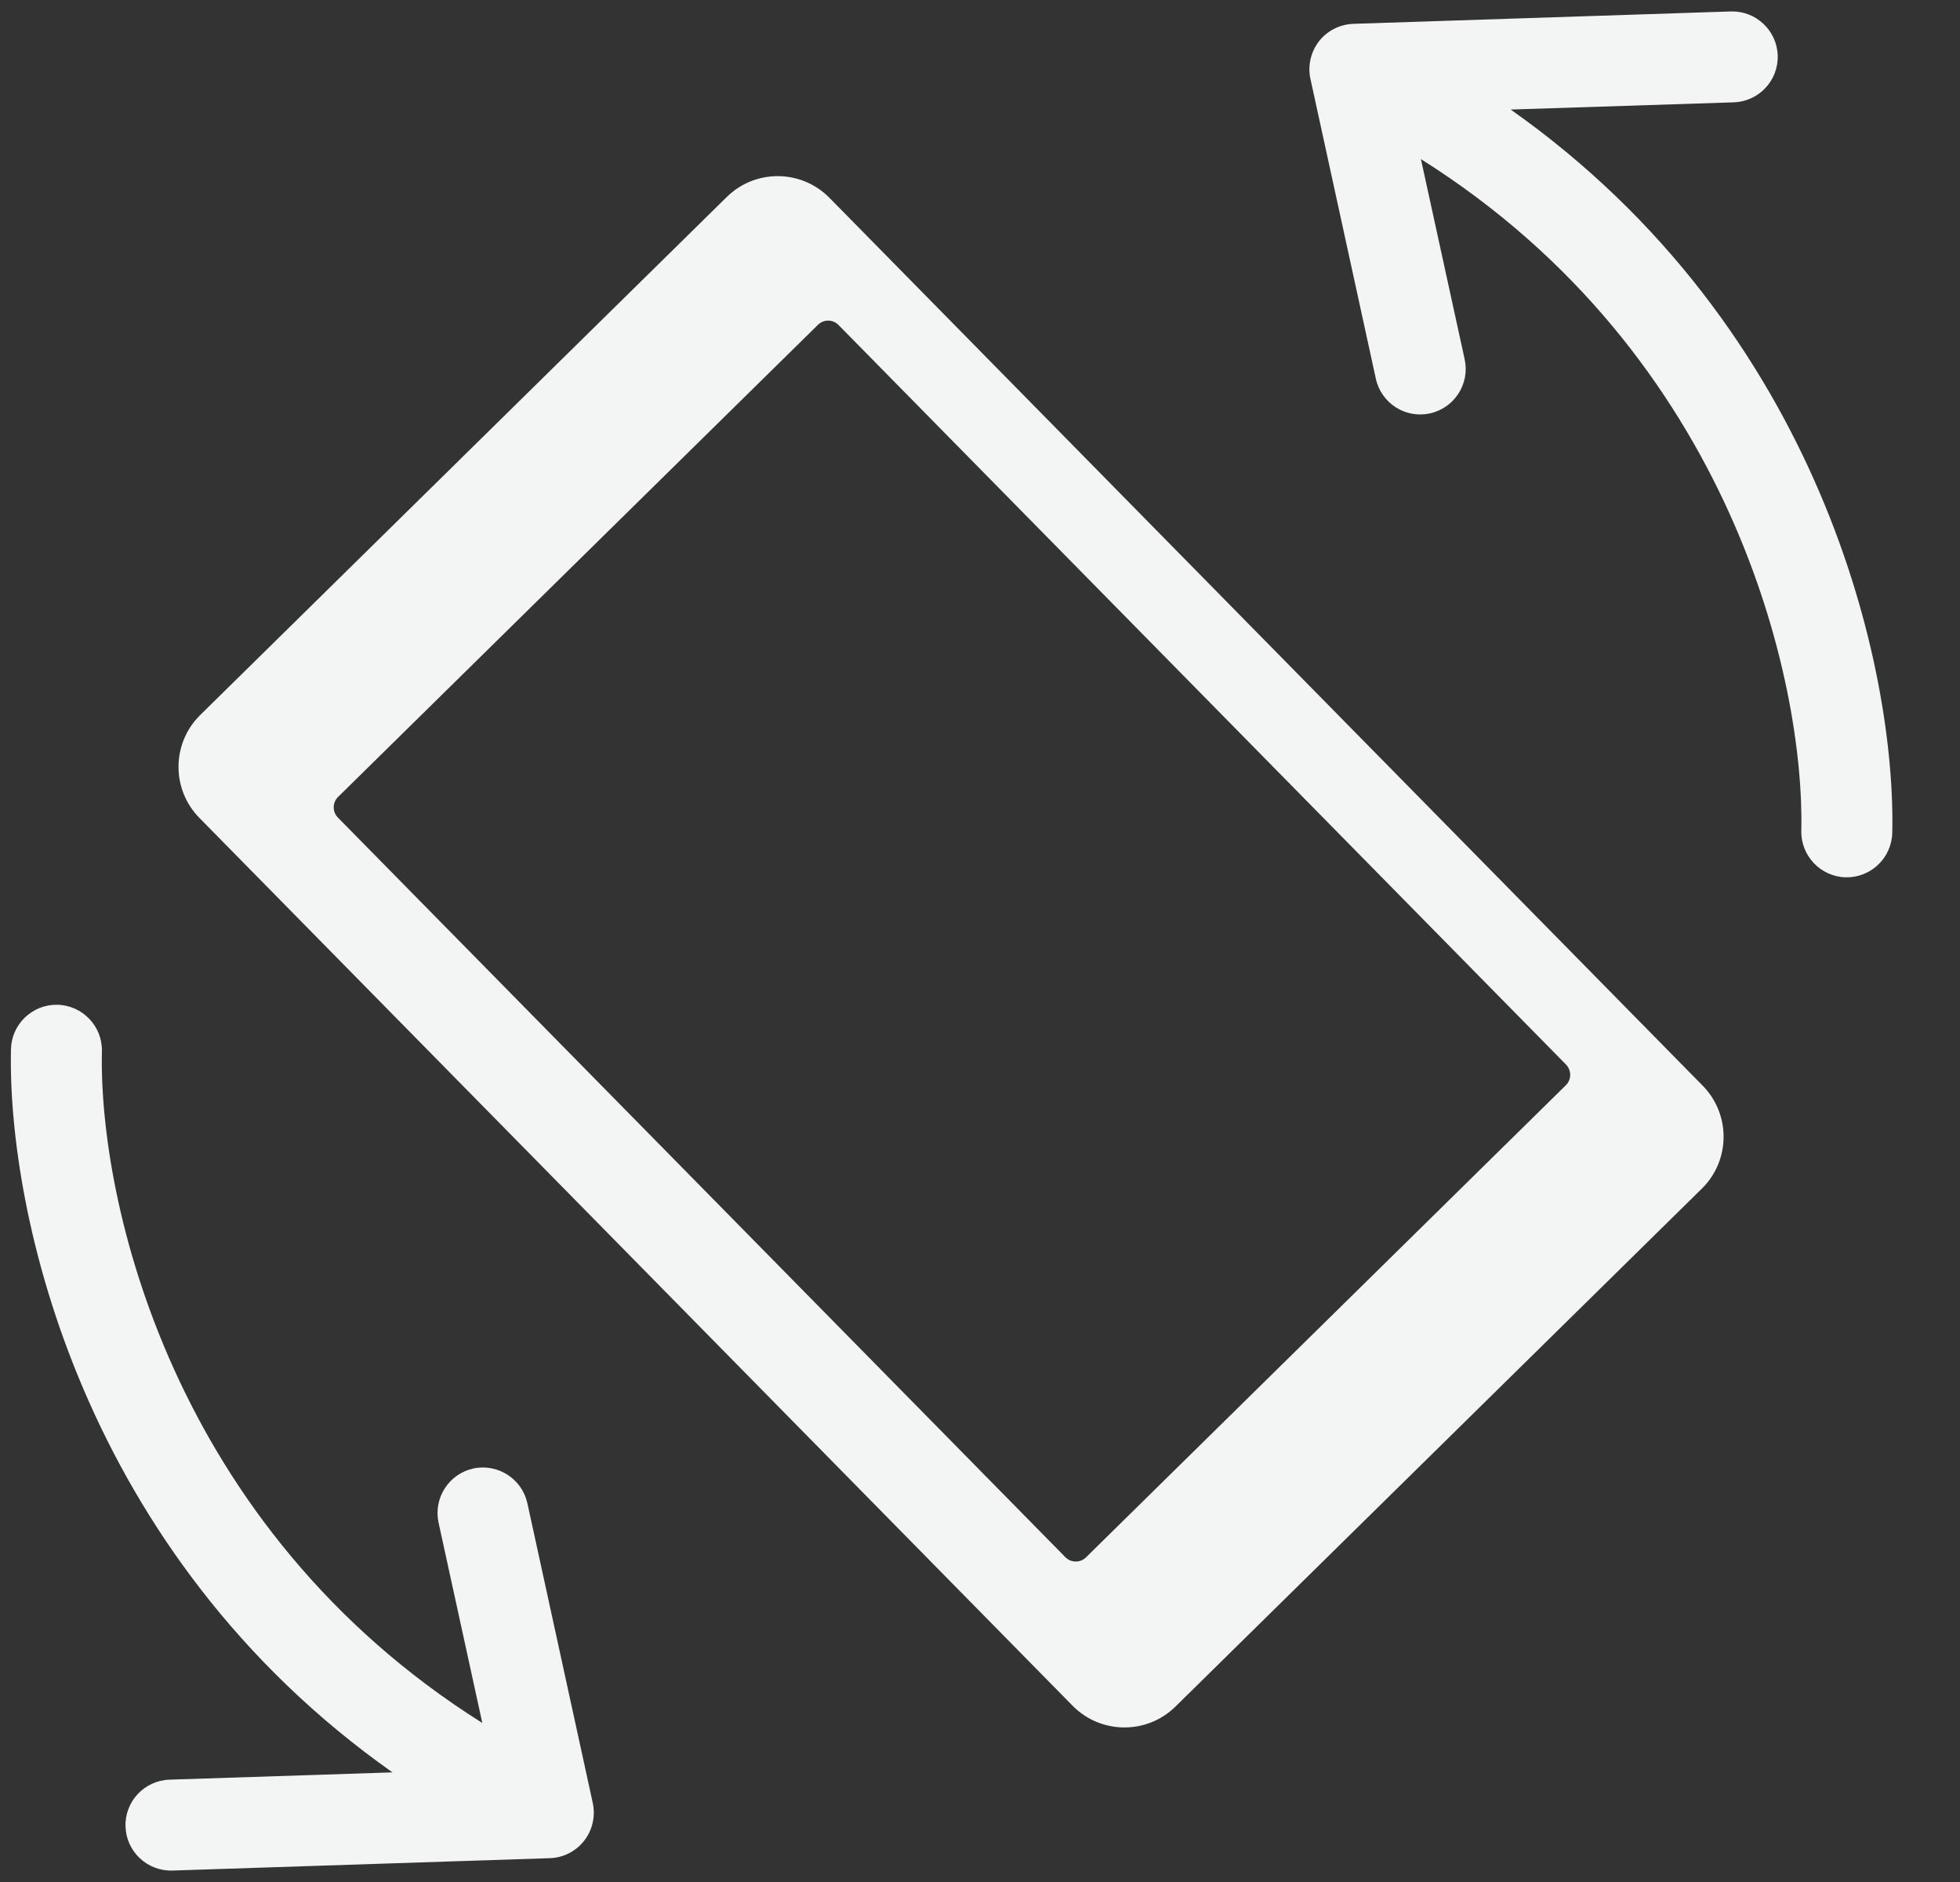 <svg width="25" height="24" viewBox="0 0 25 24" fill="none" xmlns="http://www.w3.org/2000/svg">
<rect x="0" y="0" width="25" height="24" fill="#333333" stroke="none"/>
<path d="M0.732 12.813C1.052 12.821 1.307 13.086 1.3 13.406C1.257 15.302 2.181 19.474 6.152 21.972L5.594 19.418C5.526 19.105 5.724 18.796 6.037 18.727C6.35 18.66 6.658 18.858 6.727 19.171L7.561 22.993C7.597 23.161 7.557 23.338 7.451 23.474C7.345 23.609 7.184 23.691 7.013 23.696L2.199 23.854C1.879 23.864 1.611 23.613 1.601 23.293C1.59 22.973 1.842 22.706 2.161 22.695L5.006 22.602C1.039 19.805 0.093 15.459 0.14 13.38C0.147 13.06 0.413 12.807 0.732 12.813ZM9.269 2.513C9.634 2.153 10.221 2.158 10.58 2.523L21.719 13.846C22.077 14.211 22.073 14.798 21.708 15.157L14.993 21.763C14.628 22.122 14.04 22.117 13.681 21.752L2.543 10.43C2.184 10.065 2.189 9.477 2.554 9.118L9.269 2.513ZM10.695 4.144C10.623 4.071 10.506 4.07 10.433 4.142L4.312 10.163C4.239 10.235 4.238 10.353 4.31 10.426L13.589 19.858C13.661 19.931 13.779 19.932 13.852 19.86L19.973 13.839C20.046 13.767 20.046 13.649 19.975 13.576L10.695 4.144ZM22.076 0.146C22.396 0.136 22.664 0.387 22.675 0.707C22.685 1.027 22.434 1.294 22.114 1.305L19.269 1.397C23.237 4.195 24.183 8.542 24.136 10.621C24.128 10.941 23.863 11.194 23.543 11.188C23.223 11.18 22.969 10.914 22.976 10.595C23.018 8.7 22.096 4.528 18.124 2.029L18.682 4.582C18.75 4.895 18.551 5.204 18.238 5.272C17.926 5.34 17.617 5.142 17.549 4.829L16.715 1.007C16.678 0.839 16.719 0.662 16.824 0.526C16.93 0.391 17.091 0.31 17.263 0.304L22.076 0.146Z" fill="#F3F4F4"/>
</svg>

